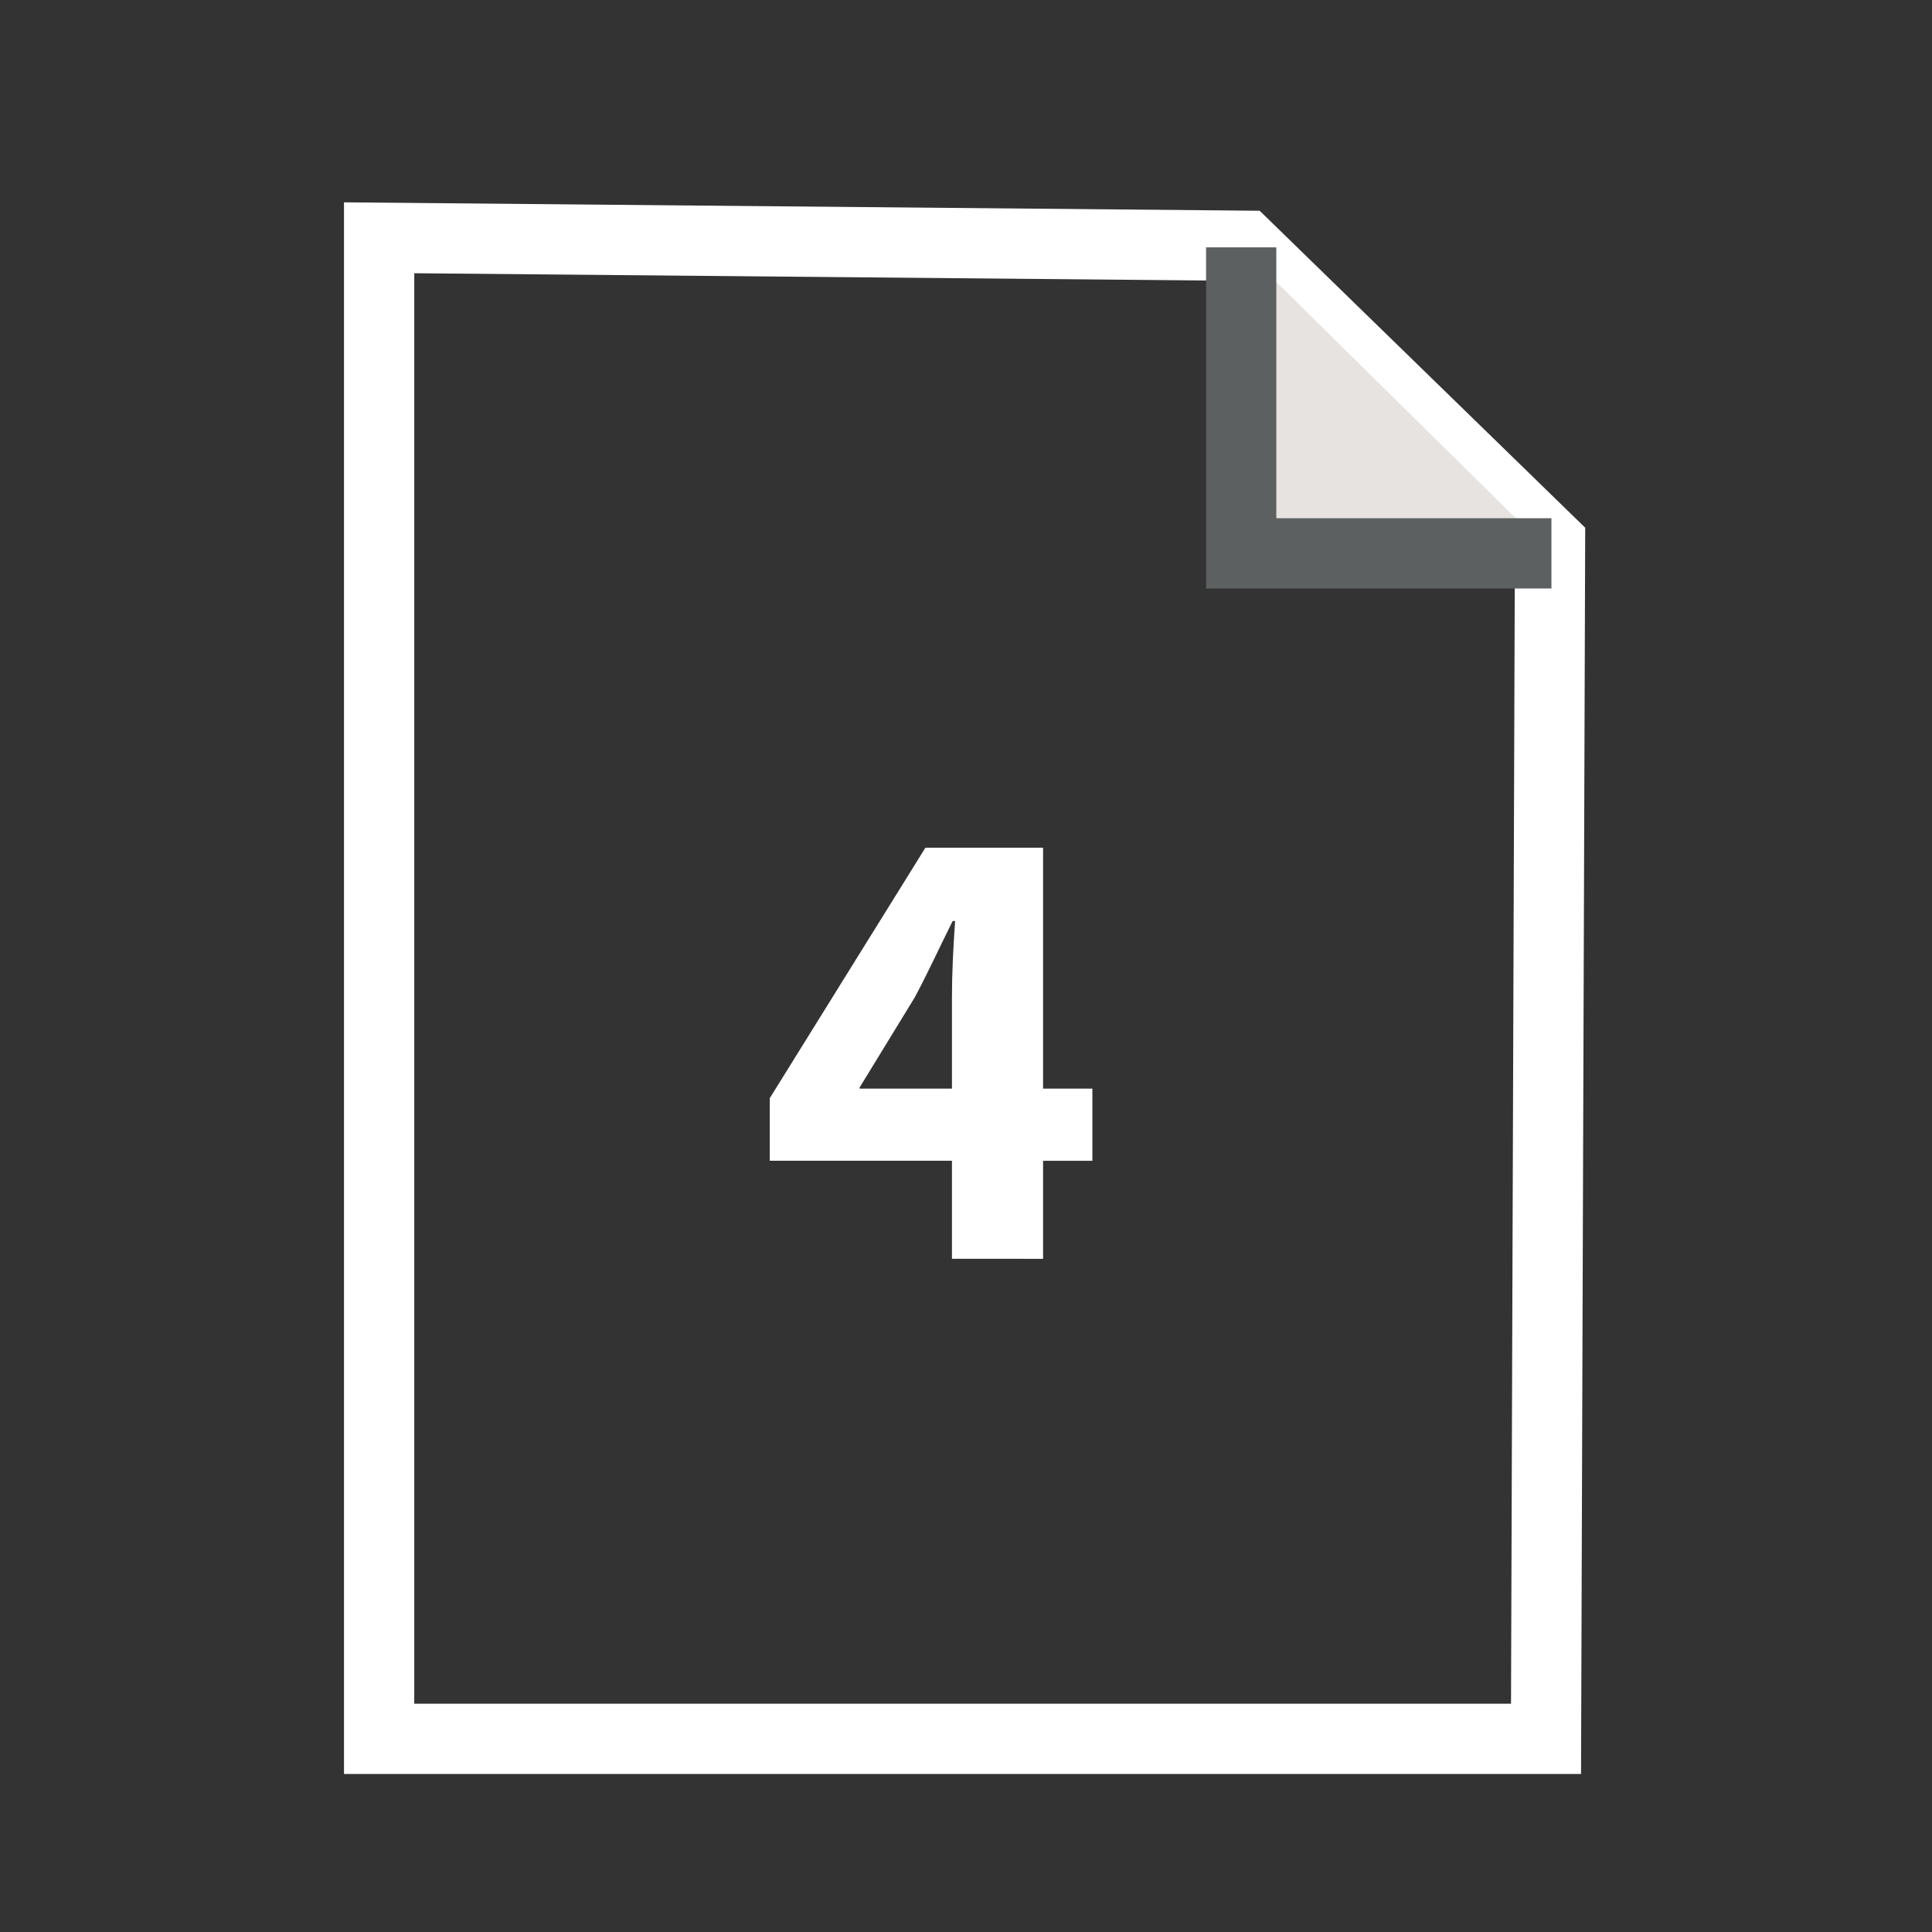 <?xml version="1.0" encoding="utf-8"?>
<!-- Generator: Adobe Illustrator 13.0.0, SVG Export Plug-In . SVG Version: 6.00 Build 14576)  -->
<!DOCTYPE svg PUBLIC "-//W3C//DTD SVG 1.1//EN" "http://www.w3.org/Graphics/SVG/1.1/DTD/svg11.dtd">
<svg version="1.1" id="Layer_1" xmlns="http://www.w3.org/2000/svg" xmlns:xlink="http://www.w3.org/1999/xlink" x="0px" y="0px"
	 width="55px" height="55px" viewBox="0 0 55 55" enable-background="new 0 0 55 55" xml:space="preserve">
<rect x="0" y="0" width="55" height="55" fill="#333333" stroke="none"/>
<polygon fill="none" stroke="#FFFFFF" stroke-width="2" points="10.793,6.769 10.793,49.501 44.012,49.501 44.126,15.444 
	35.45,6.996 "/>
<polyline fill="#E6E3E1" stroke="#5D6060" stroke-width="2" points="35.334,7.042 35.334,15.753 44.166,15.753 "/>
<g>
	<path fill="#FFFFFF" d="M27.1,35.835v-2.791h-5.186v-1.782l4.431-7.13h3.349v6.859h1.404v2.054h-1.404v2.791L27.1,35.835
		L27.1,35.835z M27.1,30.991v-2.592c0-0.703,0.037-1.422,0.09-2.179h-0.07c-0.379,0.756-0.685,1.439-1.082,2.179l-1.565,2.557v0.035
		H27.1z"/>
</g>
</svg>
